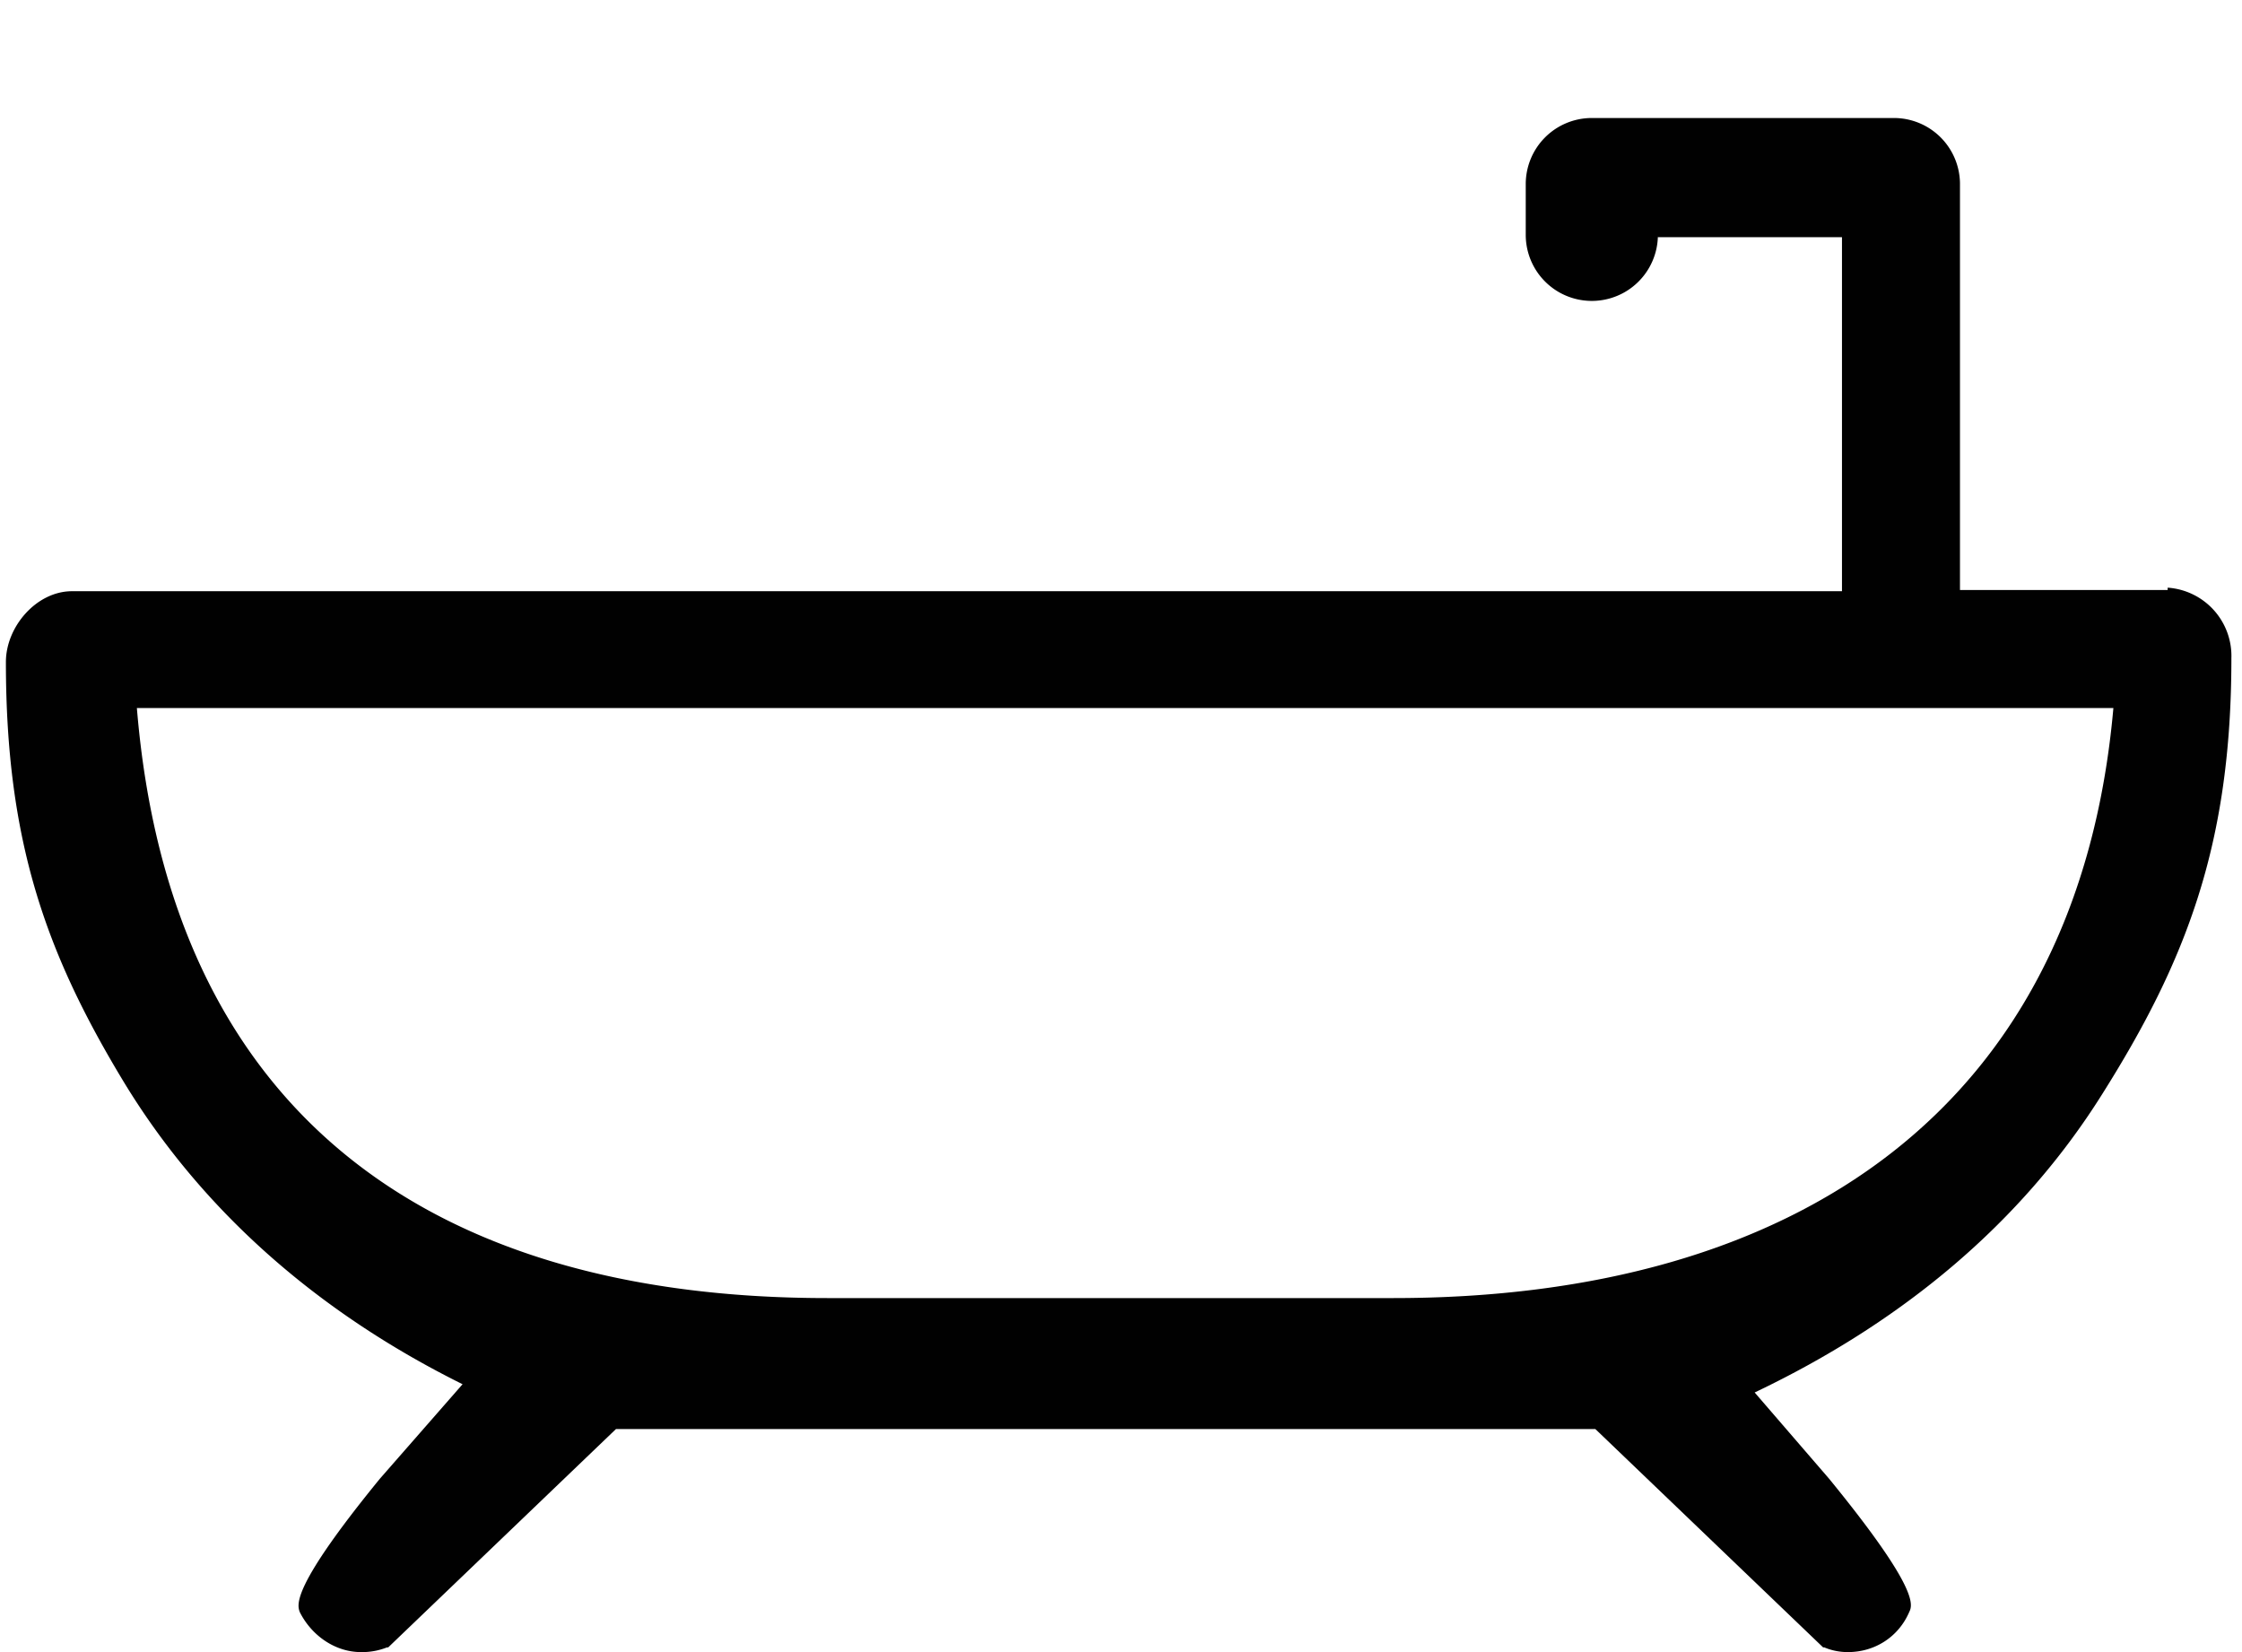 <svg xmlns="http://www.w3.org/2000/svg" width="19" height="14" viewBox="172.92 230.67 18.88 14"><path fill="#010101" d="M191.23 235.67h-1.76v-3.44a.56.56 0 0 0-.56-.56h-2.56a.56.56 0 0 0-.56.56v.43a.56.56 0 1 0 1.12 0v.02h1.56v3h-15c-.3 0-.56.3-.56.6 0 1.52.34 2.47 1 3.56.65 1.07 1.62 1.94 2.87 2.56l-.7.8c-.76.93-.7 1.07-.68 1.13.1.2.3.34.52.34a.57.57 0 0 0 .22-.04h.01l1.93-1.85h8.3l1.93 1.85h.01c.07.03.14.04.2.04.23 0 .43-.13.52-.34.03-.06.08-.2-.68-1.13l-.63-.73c1.26-.6 2.26-1.44 2.94-2.52.72-1.14 1.1-2.13 1.1-3.7a.58.58 0 0 0-.54-.6h-.01.01zm-6.56 6h-4.8c-3.4 0-5.57-1.6-5.85-5h16.75c-.3 3.4-2.7 5-6.1 5z"/></svg>